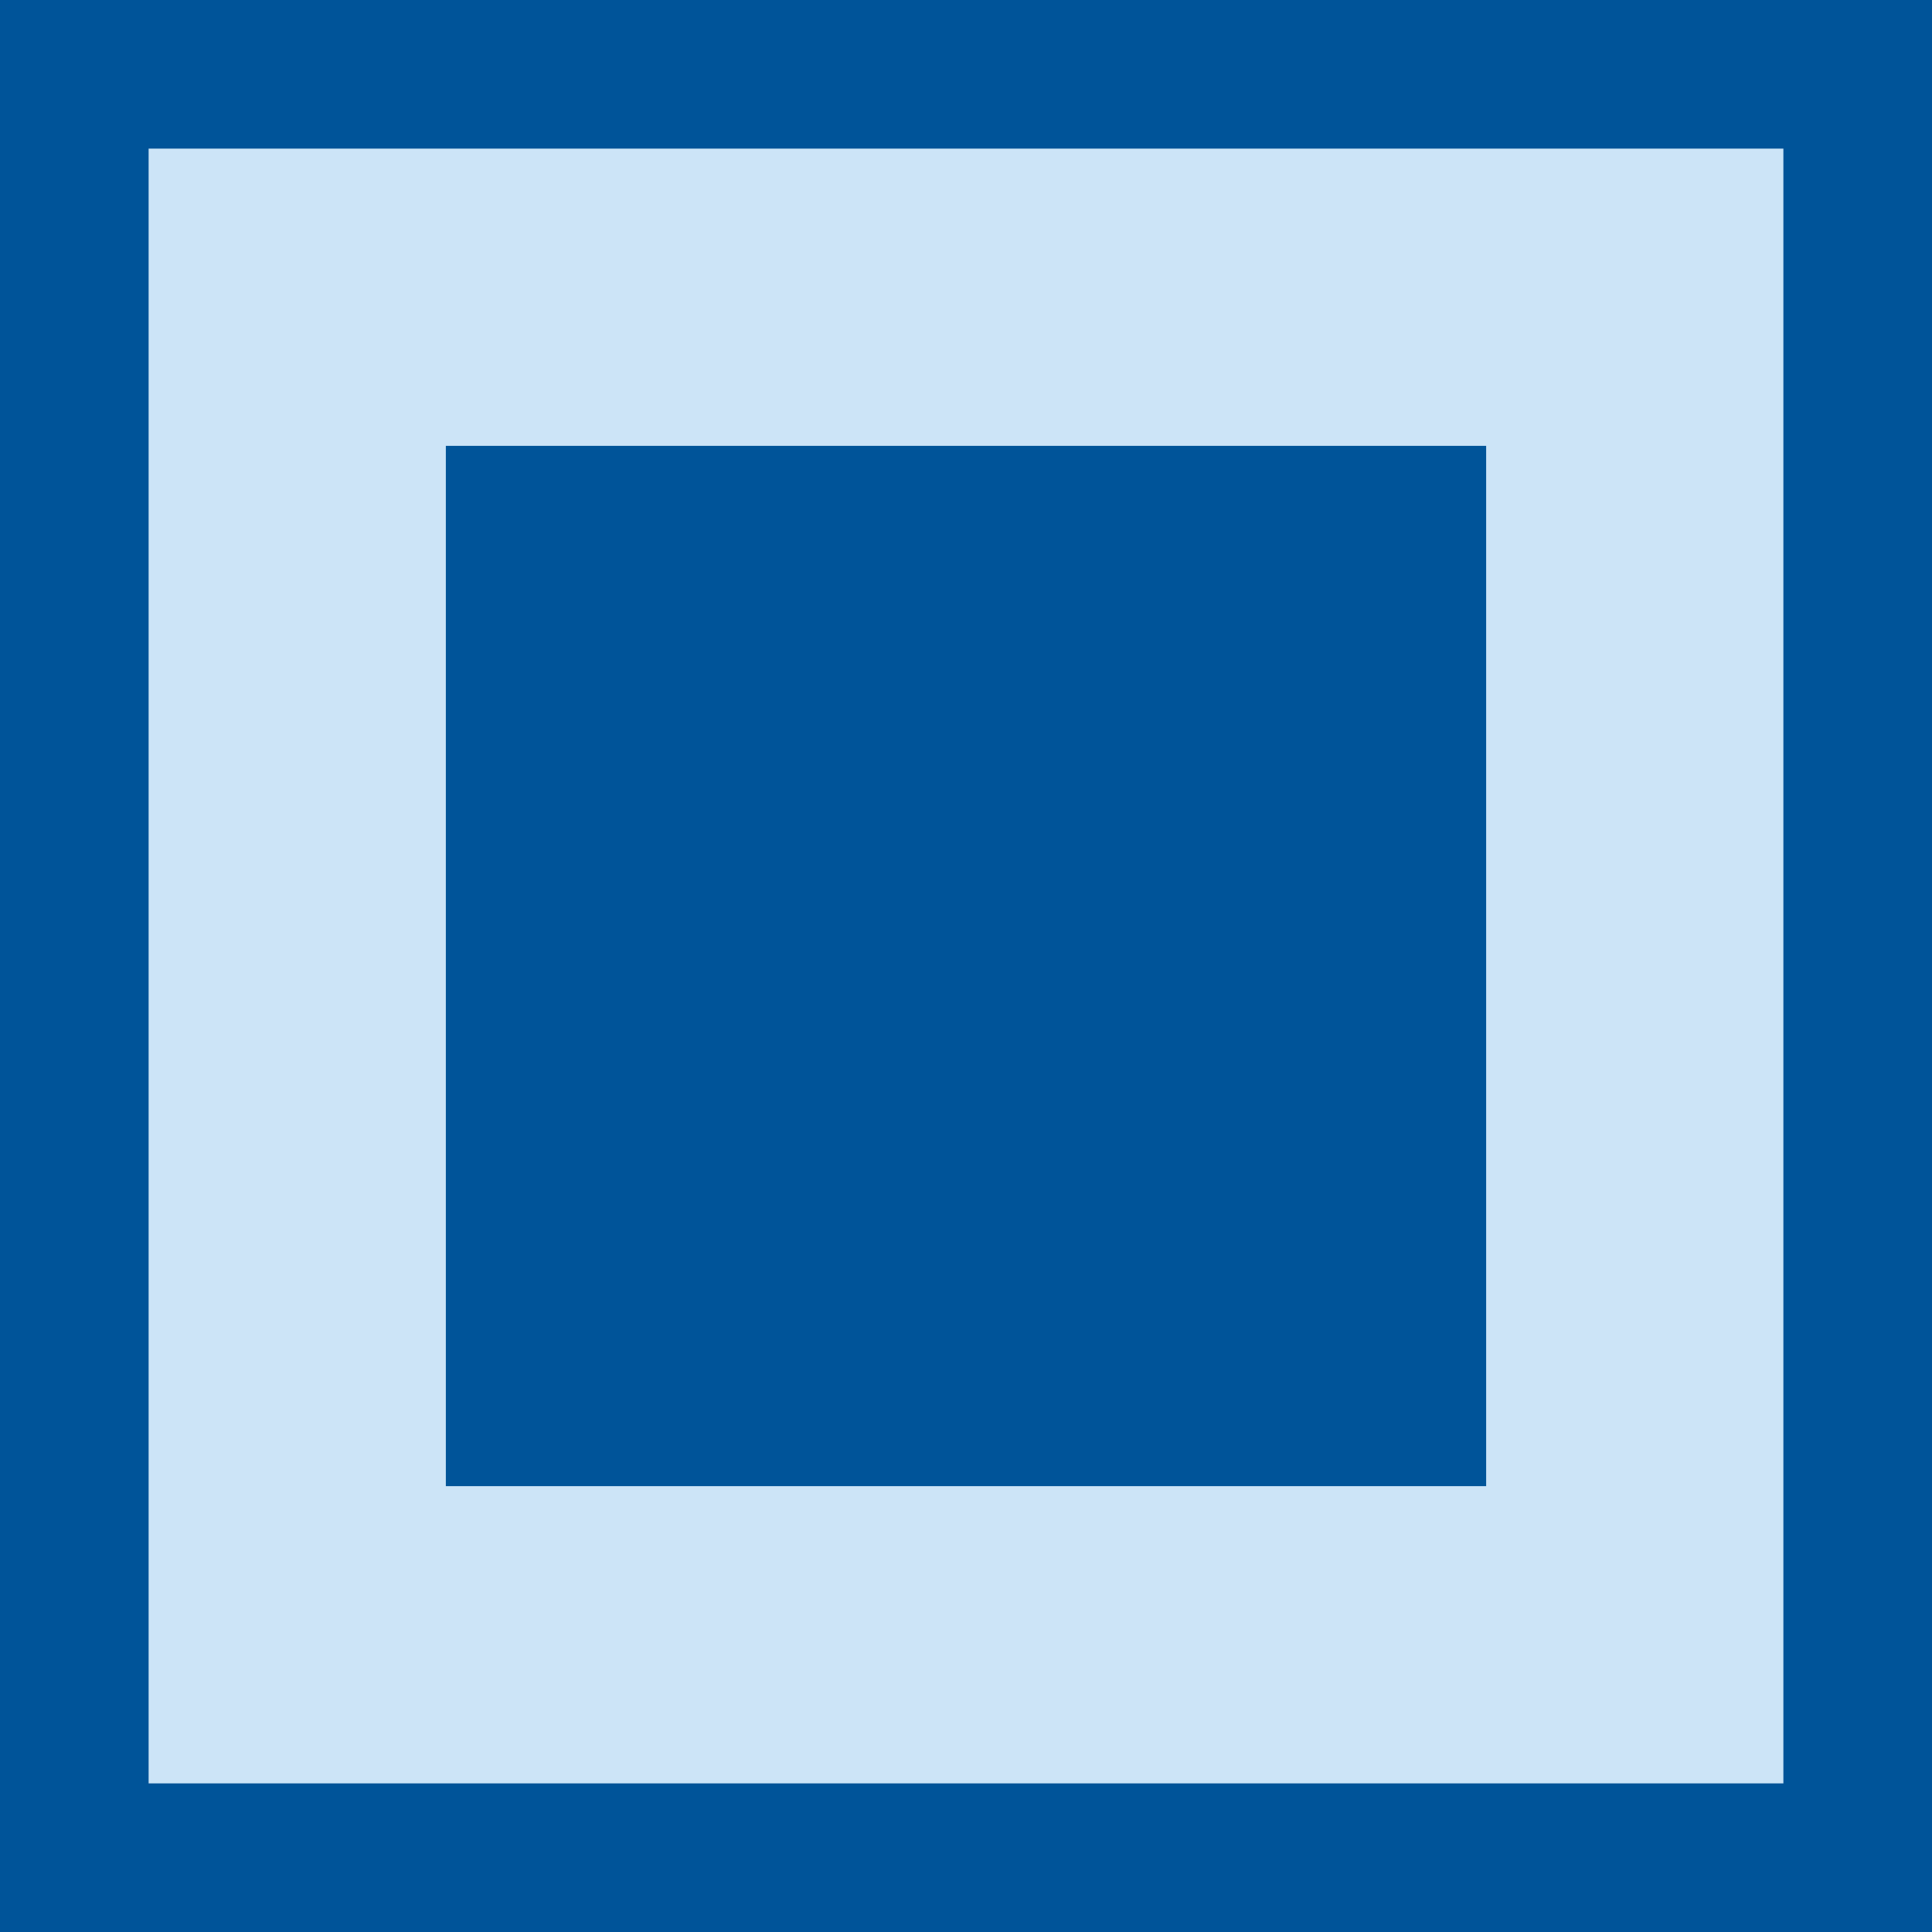 <svg xmlns="http://www.w3.org/2000/svg" width="13" height="13" viewBox="0 0 13 13"><g fill="none" fill-rule="evenodd"><rect width="13" height="13" x="0" y="0" fill="#005499"/><rect width="11" height="11" x="1" y="1" fill="#CCE4F7"/><rect width="7" height="7" x="3" y="3" fill="#005499"/></g></svg>